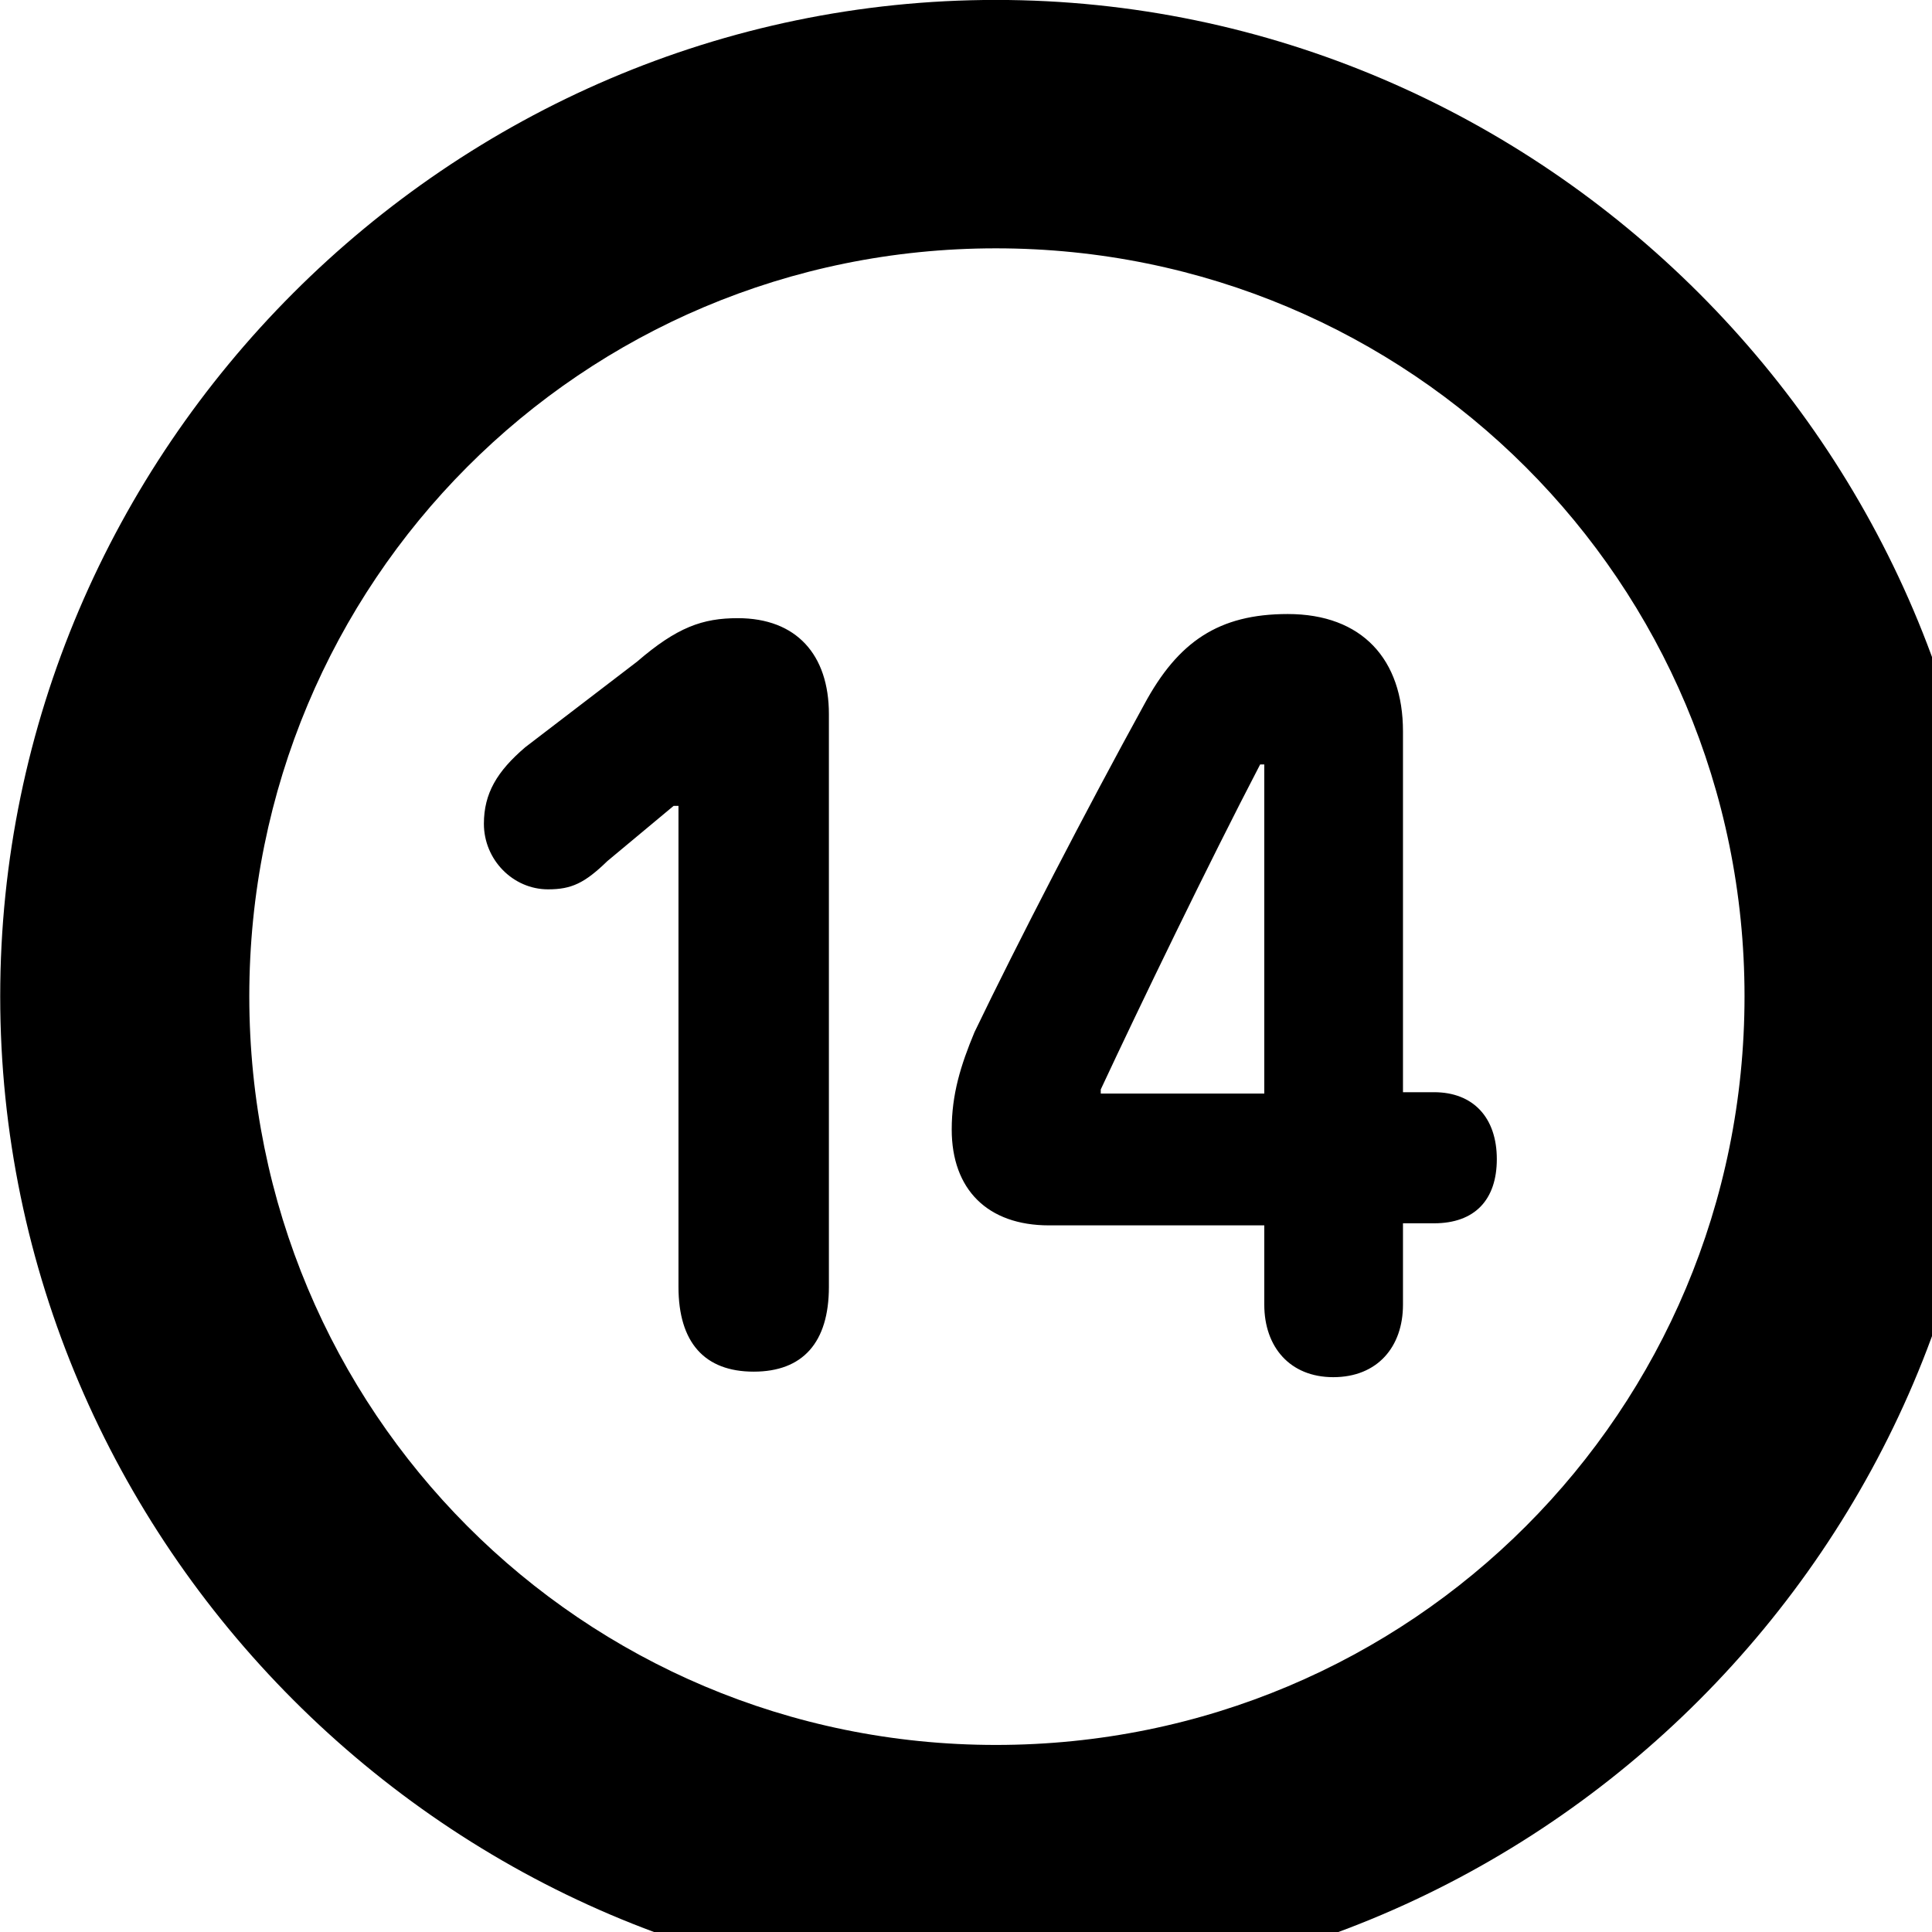 <svg xmlns="http://www.w3.org/2000/svg" viewBox="0 0 28 28" width="28" height="28">
  <path d="M14.433 28.889C22.363 28.889 28.873 22.369 28.873 14.439C28.873 6.519 22.353 -0.001 14.433 -0.001C6.513 -0.001 0.003 6.519 0.003 14.439C0.003 22.369 6.523 28.889 14.433 28.889ZM14.433 25.289C8.433 25.289 3.613 20.449 3.613 14.439C3.613 8.439 8.423 3.599 14.433 3.599C20.443 3.599 25.283 8.439 25.283 14.439C25.283 20.449 20.453 25.289 14.433 25.289ZM19.323 19.959C19.963 19.959 20.333 19.519 20.333 18.909V17.729H20.783C21.373 17.729 21.693 17.389 21.693 16.799C21.693 16.199 21.353 15.829 20.783 15.829H20.333V10.599C20.333 9.559 19.743 8.899 18.663 8.899C17.663 8.899 17.073 9.299 16.583 10.209C15.753 11.719 14.743 13.669 14.123 14.959C13.923 15.439 13.793 15.859 13.793 16.369C13.793 17.239 14.313 17.759 15.203 17.759H18.323V18.909C18.323 19.519 18.693 19.959 19.323 19.959ZM10.923 19.879C11.633 19.879 12.013 19.459 12.013 18.649V10.349C12.013 9.489 11.543 8.959 10.693 8.959C10.183 8.959 9.813 9.089 9.233 9.589L7.613 10.829C7.203 11.179 7.013 11.499 7.013 11.939C7.013 12.459 7.433 12.889 7.943 12.889C8.283 12.889 8.473 12.799 8.803 12.479L9.763 11.679H9.833V18.649C9.833 19.459 10.213 19.879 10.923 19.879ZM18.323 15.849H15.953V15.789C16.513 14.589 17.513 12.519 18.263 11.079H18.323Z" />
</svg>